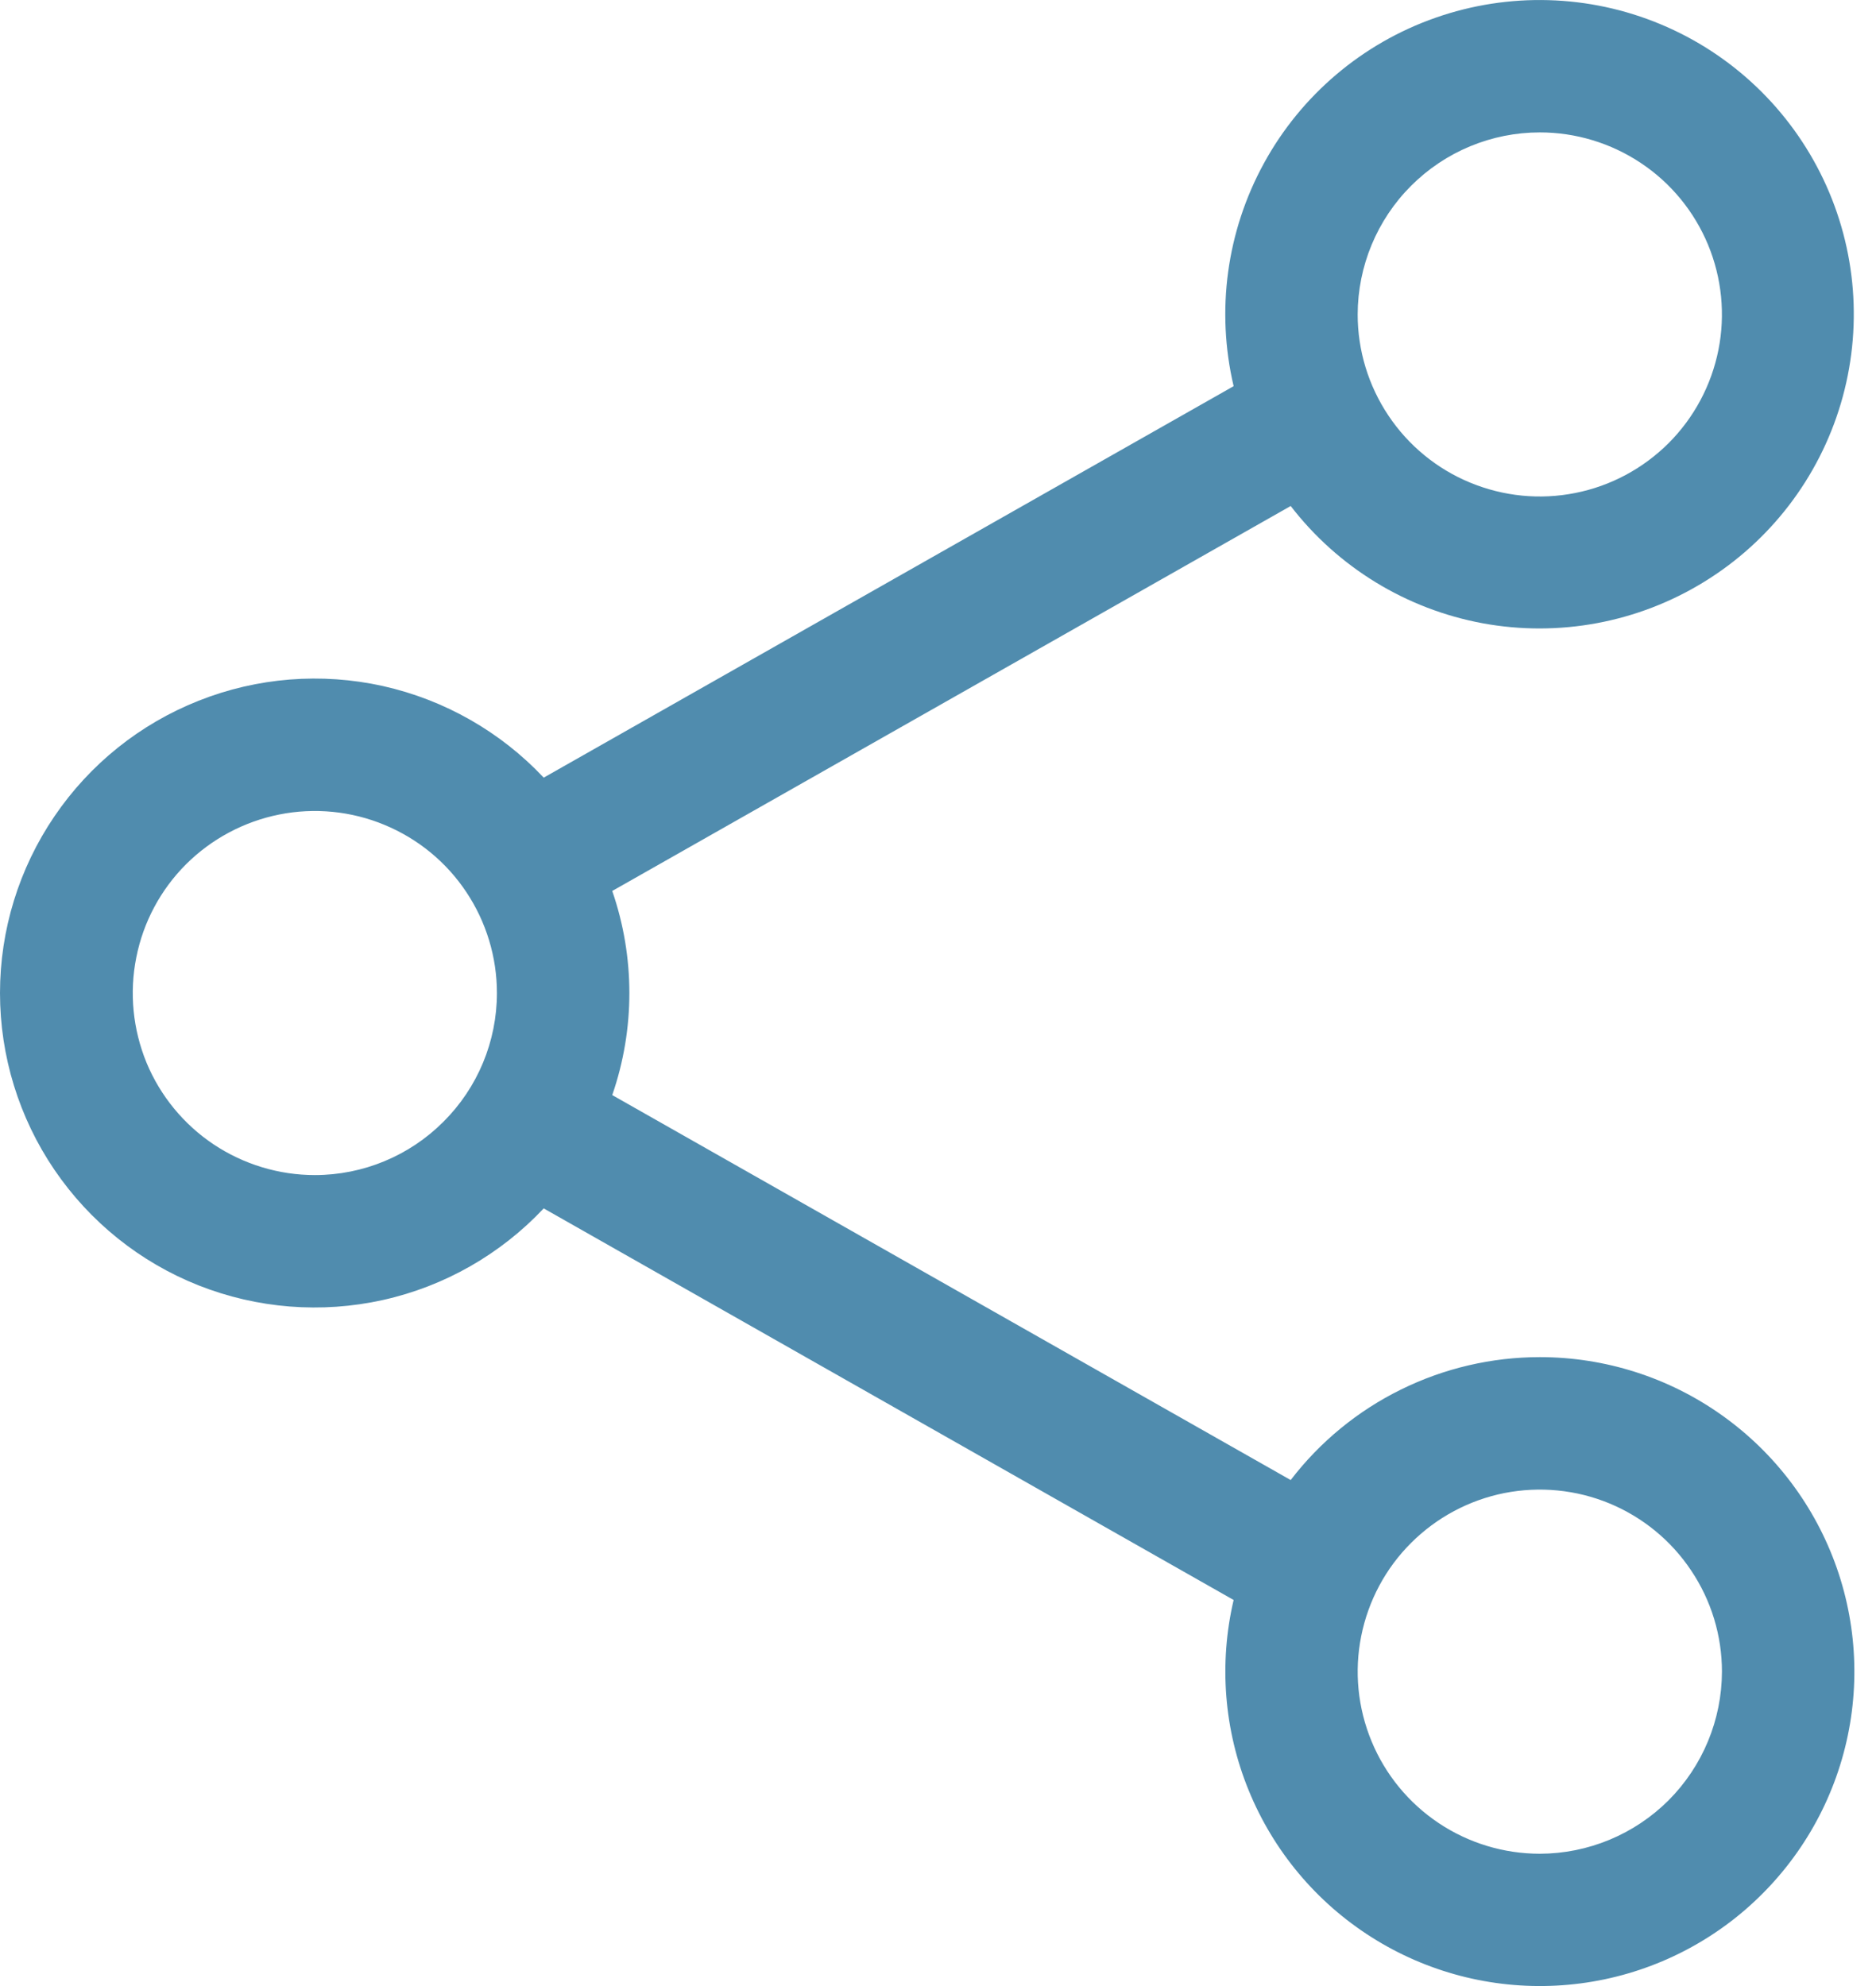<svg width="17" height="18" viewBox="0 0 17 18" fill="none" xmlns="http://www.w3.org/2000/svg">
<path d="M13.954 12.3C13.517 12.3 13.086 12.401 12.695 12.594C12.303 12.787 11.961 13.068 11.696 13.414L5.548 9.925C5.755 9.326 5.755 8.675 5.548 8.075L11.696 4.586C12.125 5.143 12.745 5.521 13.436 5.649C14.127 5.776 14.841 5.643 15.44 5.275C16.039 4.908 16.481 4.332 16.681 3.658C16.881 2.984 16.825 2.26 16.523 1.625C16.221 0.99 15.695 0.489 15.046 0.219C14.398 -0.051 13.672 -0.072 13.008 0.161C12.345 0.393 11.791 0.863 11.454 1.479C11.116 2.096 11.018 2.815 11.179 3.5L4.927 7.048C4.536 6.632 4.028 6.343 3.471 6.218C2.913 6.094 2.331 6.14 1.8 6.351C1.269 6.561 0.814 6.926 0.493 7.399C0.172 7.871 0 8.429 0 9C0 9.571 0.172 10.13 0.493 10.602C0.814 11.074 1.269 11.44 1.8 11.65C2.331 11.86 2.913 11.906 3.471 11.782C4.028 11.658 4.536 11.368 4.927 10.952L11.179 14.501C11.044 15.077 11.092 15.681 11.316 16.228C11.54 16.776 11.928 17.24 12.428 17.557C12.928 17.874 13.513 18.027 14.104 17.996C14.695 17.965 15.261 17.751 15.725 17.383C16.188 17.015 16.526 16.513 16.691 15.944C16.856 15.376 16.84 14.771 16.645 14.212C16.45 13.654 16.087 13.17 15.604 12.827C15.122 12.484 14.545 12.3 13.954 12.3ZM13.954 1.2C14.28 1.2 14.599 1.297 14.87 1.478C15.142 1.659 15.353 1.917 15.478 2.218C15.603 2.52 15.636 2.852 15.572 3.172C15.508 3.492 15.351 3.786 15.12 4.017C14.889 4.247 14.595 4.405 14.275 4.468C13.955 4.532 13.624 4.499 13.322 4.374C13.021 4.25 12.763 4.038 12.582 3.767C12.4 3.495 12.303 3.176 12.303 2.85C12.304 2.412 12.478 1.993 12.787 1.684C13.097 1.374 13.516 1.2 13.954 1.2ZM2.853 10.65C2.527 10.65 2.208 10.553 1.936 10.372C1.665 10.191 1.453 9.933 1.328 9.632C1.204 9.33 1.171 8.998 1.235 8.678C1.298 8.358 1.455 8.064 1.686 7.833C1.917 7.603 2.211 7.446 2.531 7.382C2.851 7.318 3.183 7.351 3.484 7.476C3.786 7.601 4.044 7.812 4.225 8.084C4.406 8.355 4.503 8.674 4.503 9C4.503 9.438 4.329 9.857 4.019 10.166C3.71 10.476 3.29 10.65 2.853 10.65ZM13.954 16.801C13.627 16.801 13.308 16.704 13.037 16.523C12.765 16.341 12.554 16.084 12.429 15.782C12.304 15.48 12.271 15.149 12.335 14.829C12.399 14.508 12.556 14.214 12.787 13.984C13.018 13.753 13.312 13.596 13.632 13.532C13.952 13.469 14.283 13.501 14.585 13.626C14.886 13.751 15.144 13.962 15.325 14.234C15.507 14.505 15.604 14.824 15.604 15.15C15.603 15.588 15.429 16.007 15.12 16.317C14.81 16.626 14.391 16.8 13.954 16.801Z" fill="#508CAE"/>
</svg>
